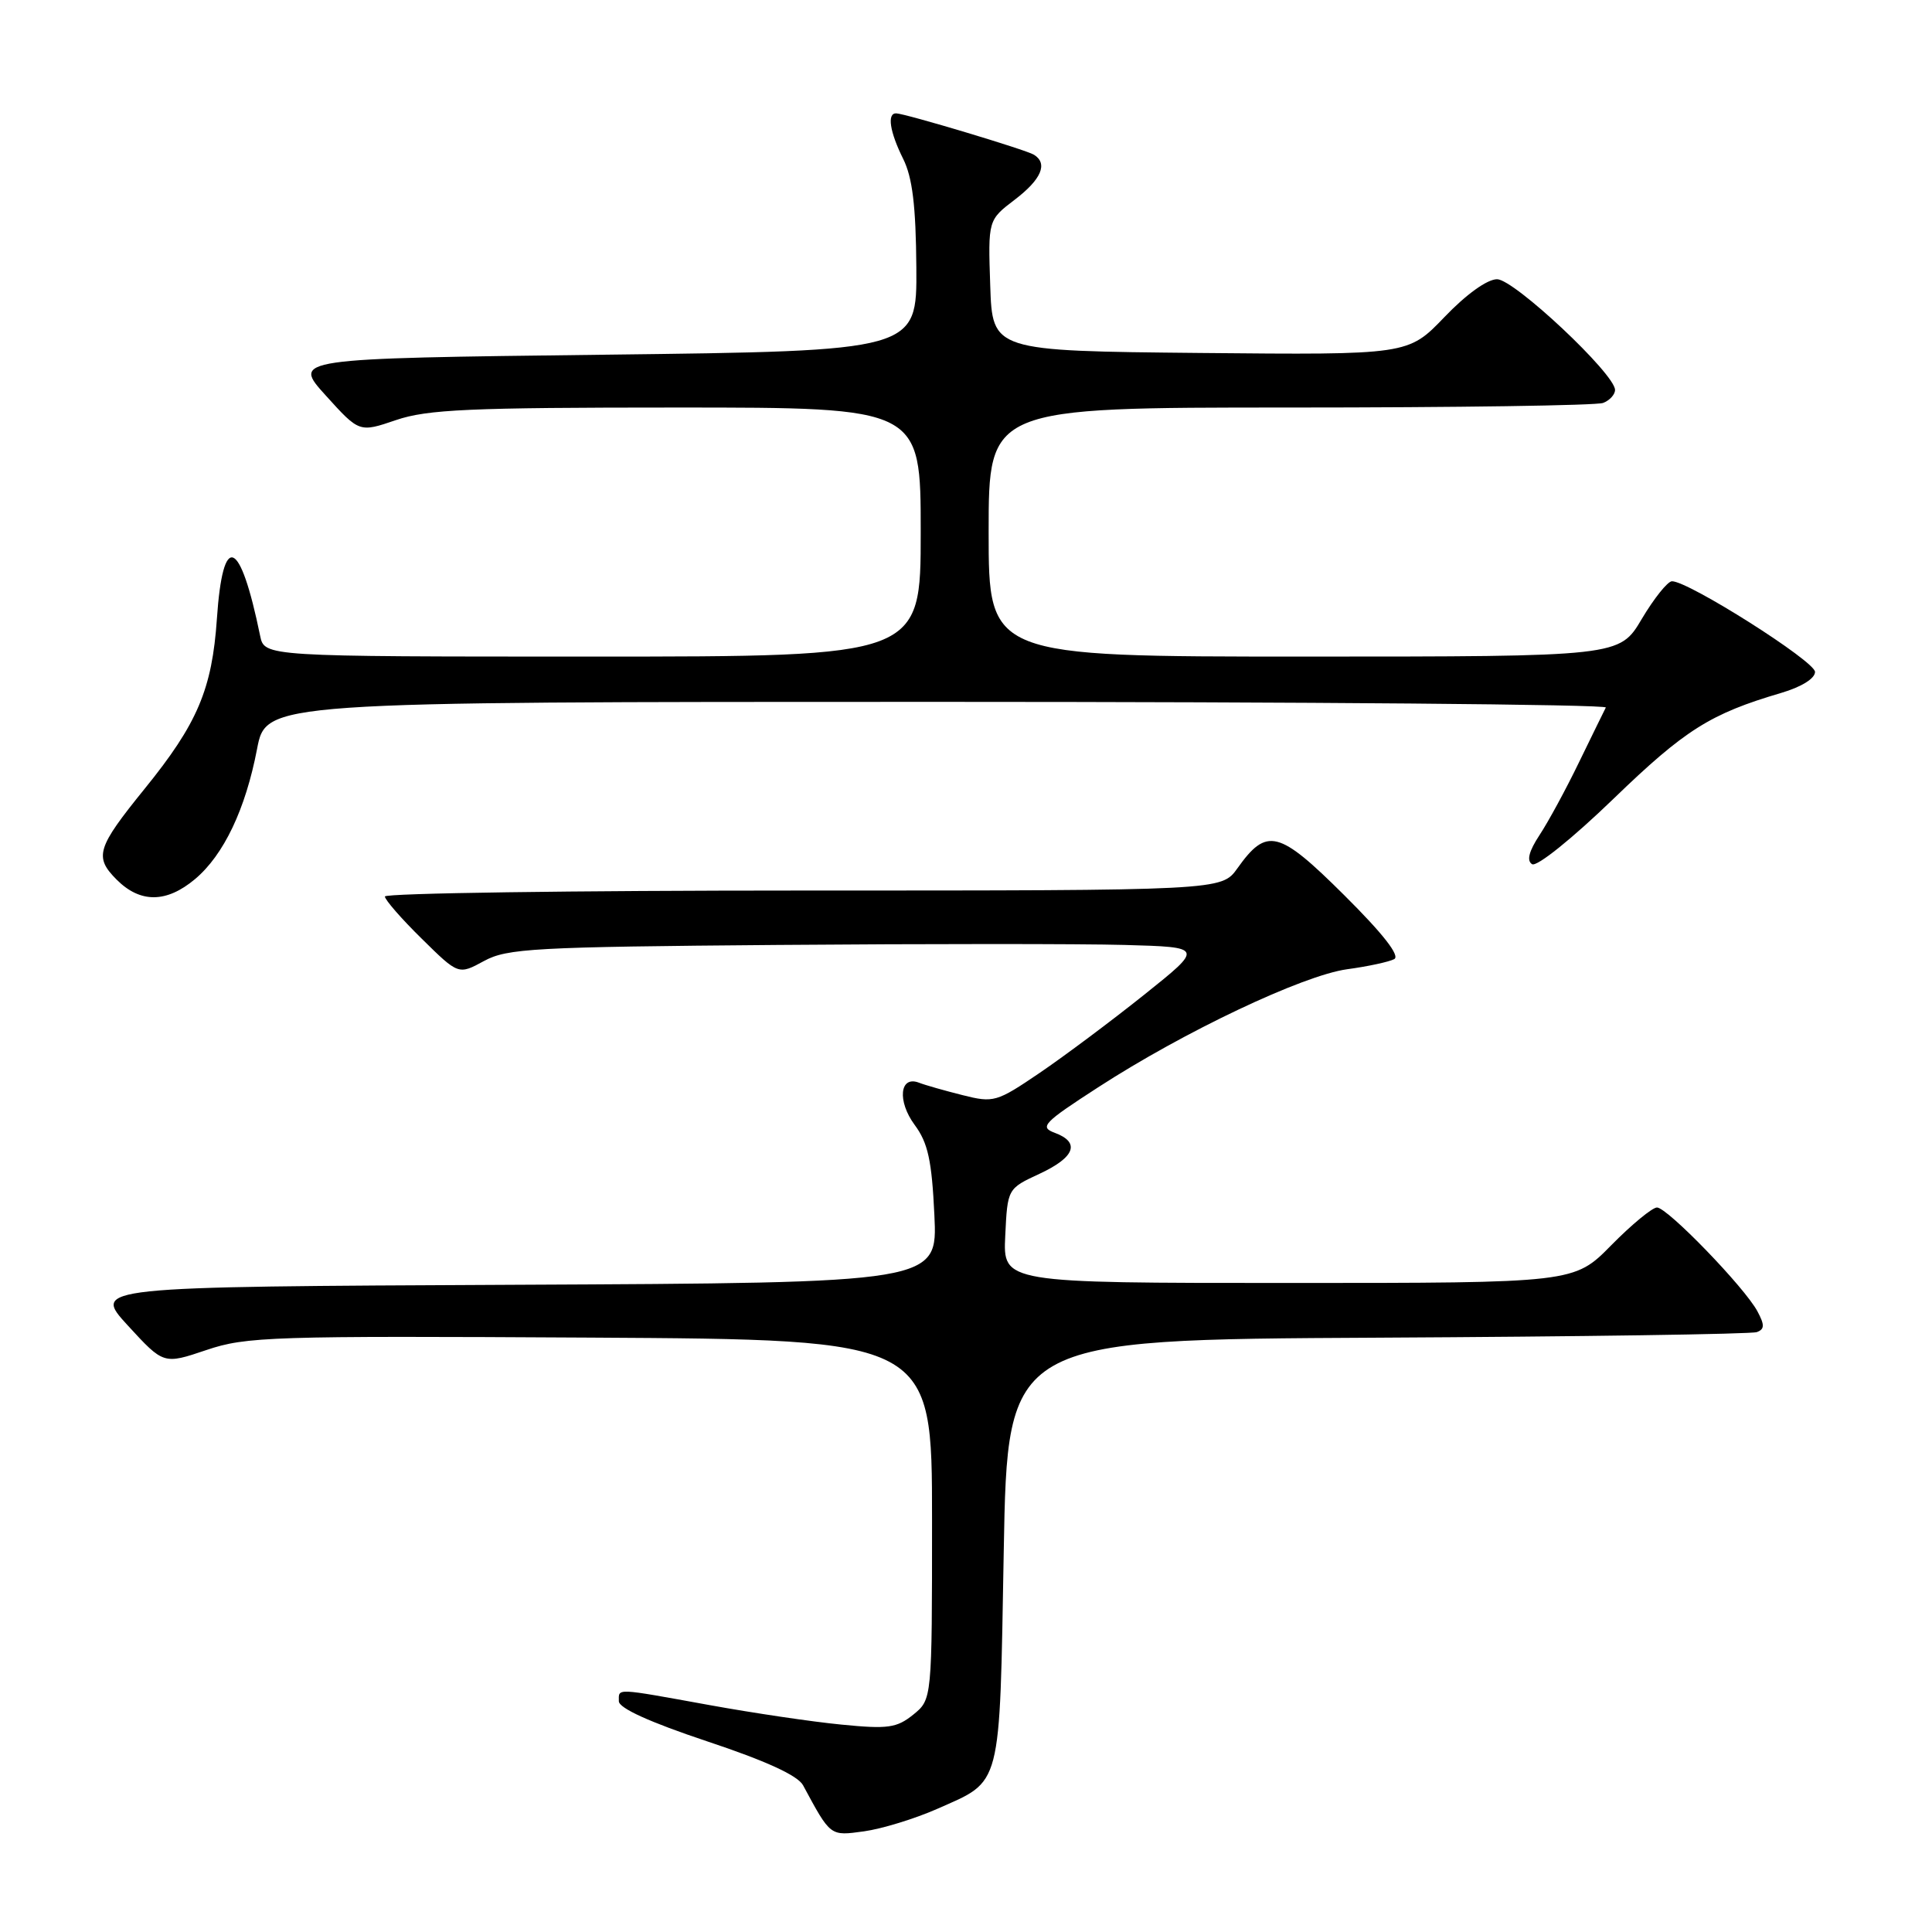 <?xml version="1.0" encoding="UTF-8" standalone="no"?>
<!DOCTYPE svg PUBLIC "-//W3C//DTD SVG 1.1//EN" "http://www.w3.org/Graphics/SVG/1.1/DTD/svg11.dtd" >
<svg xmlns="http://www.w3.org/2000/svg" xmlns:xlink="http://www.w3.org/1999/xlink" version="1.1" viewBox="0 0 256 256">
 <g >
 <path fill="currentColor"
d=" M 124.15 239.70 C 132.83 235.85 132.43 237.37 133.00 205.60 C 133.50 177.50 133.50 177.50 182.50 177.25 C 209.45 177.11 232.08 176.78 232.79 176.51 C 233.82 176.13 233.84 175.57 232.87 173.76 C 231.18 170.59 220.93 160.00 219.56 160.00 C 218.94 160.00 216.21 162.25 213.50 165.00 C 208.58 170.00 208.58 170.00 170.74 170.00 C 132.90 170.00 132.90 170.00 133.20 163.75 C 133.50 157.50 133.50 157.50 137.75 155.53 C 142.45 153.34 143.18 151.37 139.75 150.10 C 137.71 149.34 138.25 148.77 145.50 144.08 C 156.86 136.71 172.63 129.24 178.50 128.43 C 181.25 128.06 184.06 127.45 184.74 127.09 C 185.55 126.66 183.28 123.75 178.11 118.61 C 169.42 109.97 167.86 109.58 163.96 115.06 C 161.86 118.00 161.86 118.00 106.43 118.00 C 75.94 118.00 51.00 118.35 51.00 118.79 C 51.00 119.22 53.19 121.74 55.88 124.38 C 60.75 129.18 60.75 129.18 64.13 127.34 C 67.19 125.67 70.75 125.47 103.00 125.21 C 122.53 125.05 143.22 125.05 149.00 125.21 C 159.50 125.50 159.50 125.50 151.62 131.80 C 147.29 135.26 141.06 139.92 137.78 142.15 C 132.05 146.04 131.67 146.15 127.54 145.11 C 125.19 144.52 122.58 143.78 121.76 143.46 C 119.21 142.48 118.87 145.90 121.20 149.06 C 122.96 151.43 123.47 153.77 123.81 161.00 C 124.24 169.98 124.24 169.98 68.23 170.24 C 12.22 170.50 12.22 170.50 16.95 175.65 C 21.68 180.80 21.68 180.80 27.34 178.89 C 32.62 177.10 35.96 177.00 78.24 177.24 C 123.50 177.50 123.50 177.50 123.50 201.34 C 123.50 225.18 123.50 225.18 121.01 227.20 C 118.82 228.96 117.66 229.13 111.51 228.52 C 107.65 228.15 99.78 226.98 94.00 225.93 C 81.36 223.64 82.00 223.67 82.00 225.42 C 82.00 226.34 86.10 228.20 93.68 230.73 C 101.47 233.32 105.71 235.26 106.41 236.56 C 110.09 243.38 109.96 243.28 114.50 242.66 C 116.86 242.33 121.20 241.00 124.15 239.70 Z  M 25.85 116.48 C 29.65 113.28 32.53 107.23 34.06 99.25 C 35.26 93.00 35.26 93.00 124.21 93.00 C 173.14 93.00 212.99 93.34 212.78 93.75 C 212.57 94.16 210.97 97.42 209.23 101.00 C 207.50 104.58 205.14 108.92 203.99 110.66 C 202.58 112.81 202.27 114.05 203.01 114.51 C 203.64 114.89 208.33 111.12 213.81 105.83 C 223.27 96.69 226.63 94.58 236.00 91.82 C 238.69 91.03 240.50 89.91 240.50 89.03 C 240.50 87.62 223.70 76.98 221.54 77.02 C 220.97 77.03 219.17 79.28 217.54 82.02 C 214.59 87.00 214.59 87.00 172.79 87.00 C 131.00 87.00 131.00 87.00 131.00 70.50 C 131.00 54.00 131.00 54.00 170.92 54.00 C 192.87 54.00 211.55 53.73 212.42 53.39 C 213.29 53.06 214.00 52.28 214.00 51.67 C 214.00 49.55 200.63 37.00 198.37 37.00 C 197.06 37.00 194.28 39.00 191.39 42.02 C 186.58 47.03 186.58 47.03 159.04 46.77 C 131.50 46.50 131.50 46.50 131.21 37.83 C 130.92 29.16 130.92 29.16 134.46 26.46 C 137.99 23.77 138.89 21.67 137.00 20.50 C 135.93 19.84 120.00 15.06 118.75 15.02 C 117.51 14.99 117.90 17.48 119.67 21.04 C 120.90 23.51 121.36 27.25 121.42 35.44 C 121.50 46.50 121.50 46.50 80.11 47.00 C 38.72 47.50 38.72 47.50 43.17 52.41 C 47.61 57.32 47.61 57.32 52.48 55.66 C 56.63 54.25 62.19 54.00 89.68 54.00 C 122.00 54.00 122.00 54.00 122.00 70.50 C 122.00 87.00 122.00 87.00 78.52 87.00 C 35.04 87.00 35.04 87.00 34.47 84.25 C 31.81 71.27 29.53 70.37 28.74 81.99 C 28.10 91.33 26.17 95.88 19.18 104.50 C 12.82 112.35 12.45 113.54 15.46 116.56 C 18.59 119.69 22.06 119.66 25.85 116.48 Z "/>
</g>
</svg>